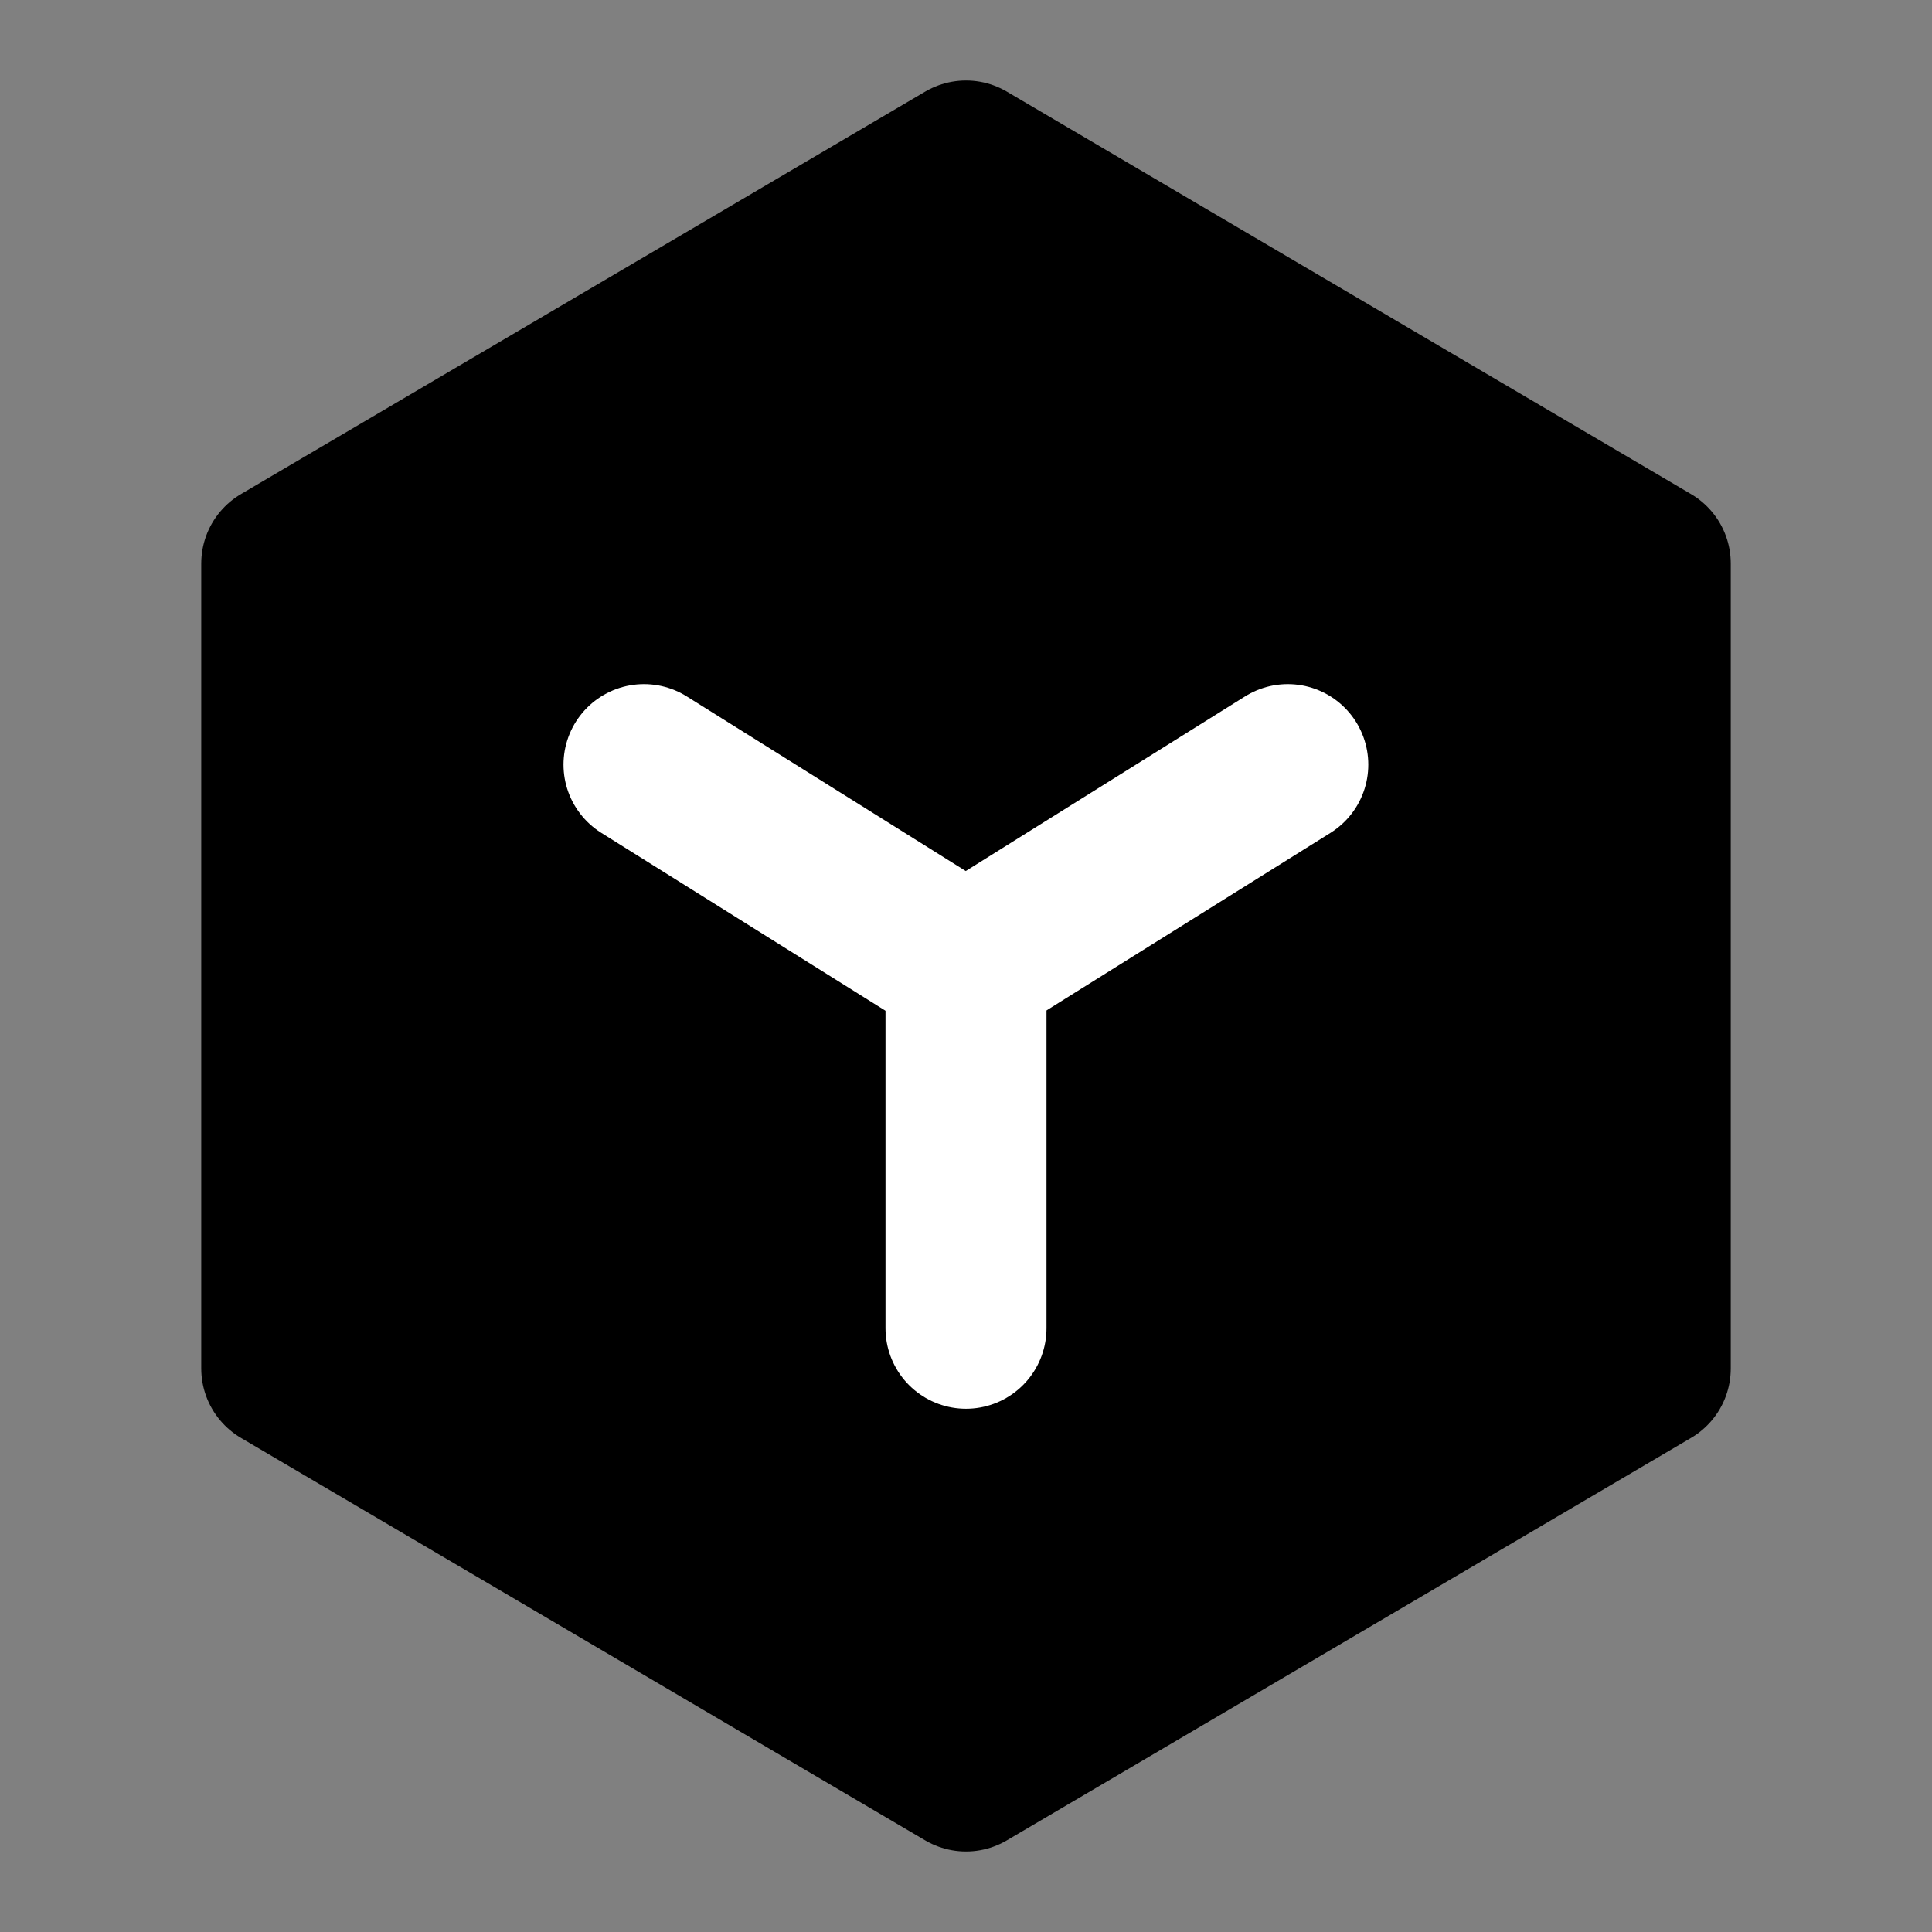 <svg viewBox="0 0 48 48" fill="none" xmlns="http://www.w3.org/2000/svg"><rect x="0" y="0" width="48" height="48" fill="#808080" stroke="none"/><rect fill="white" fill-opacity="0.01"/><path d="M41 14L24 4L7 14L7 34L24 44L41 34V14Z" fill="currentColor" stroke="currentColor" stroke-width="4" stroke-linejoin="round"/><path d="M16 18.997L23.993 24L31.995 18.997" stroke="white" stroke-width="4" stroke-linecap="round" stroke-linejoin="round"/><path d="M24 24V33" stroke="white" stroke-width="4" stroke-linecap="round" stroke-linejoin="round"/></svg>